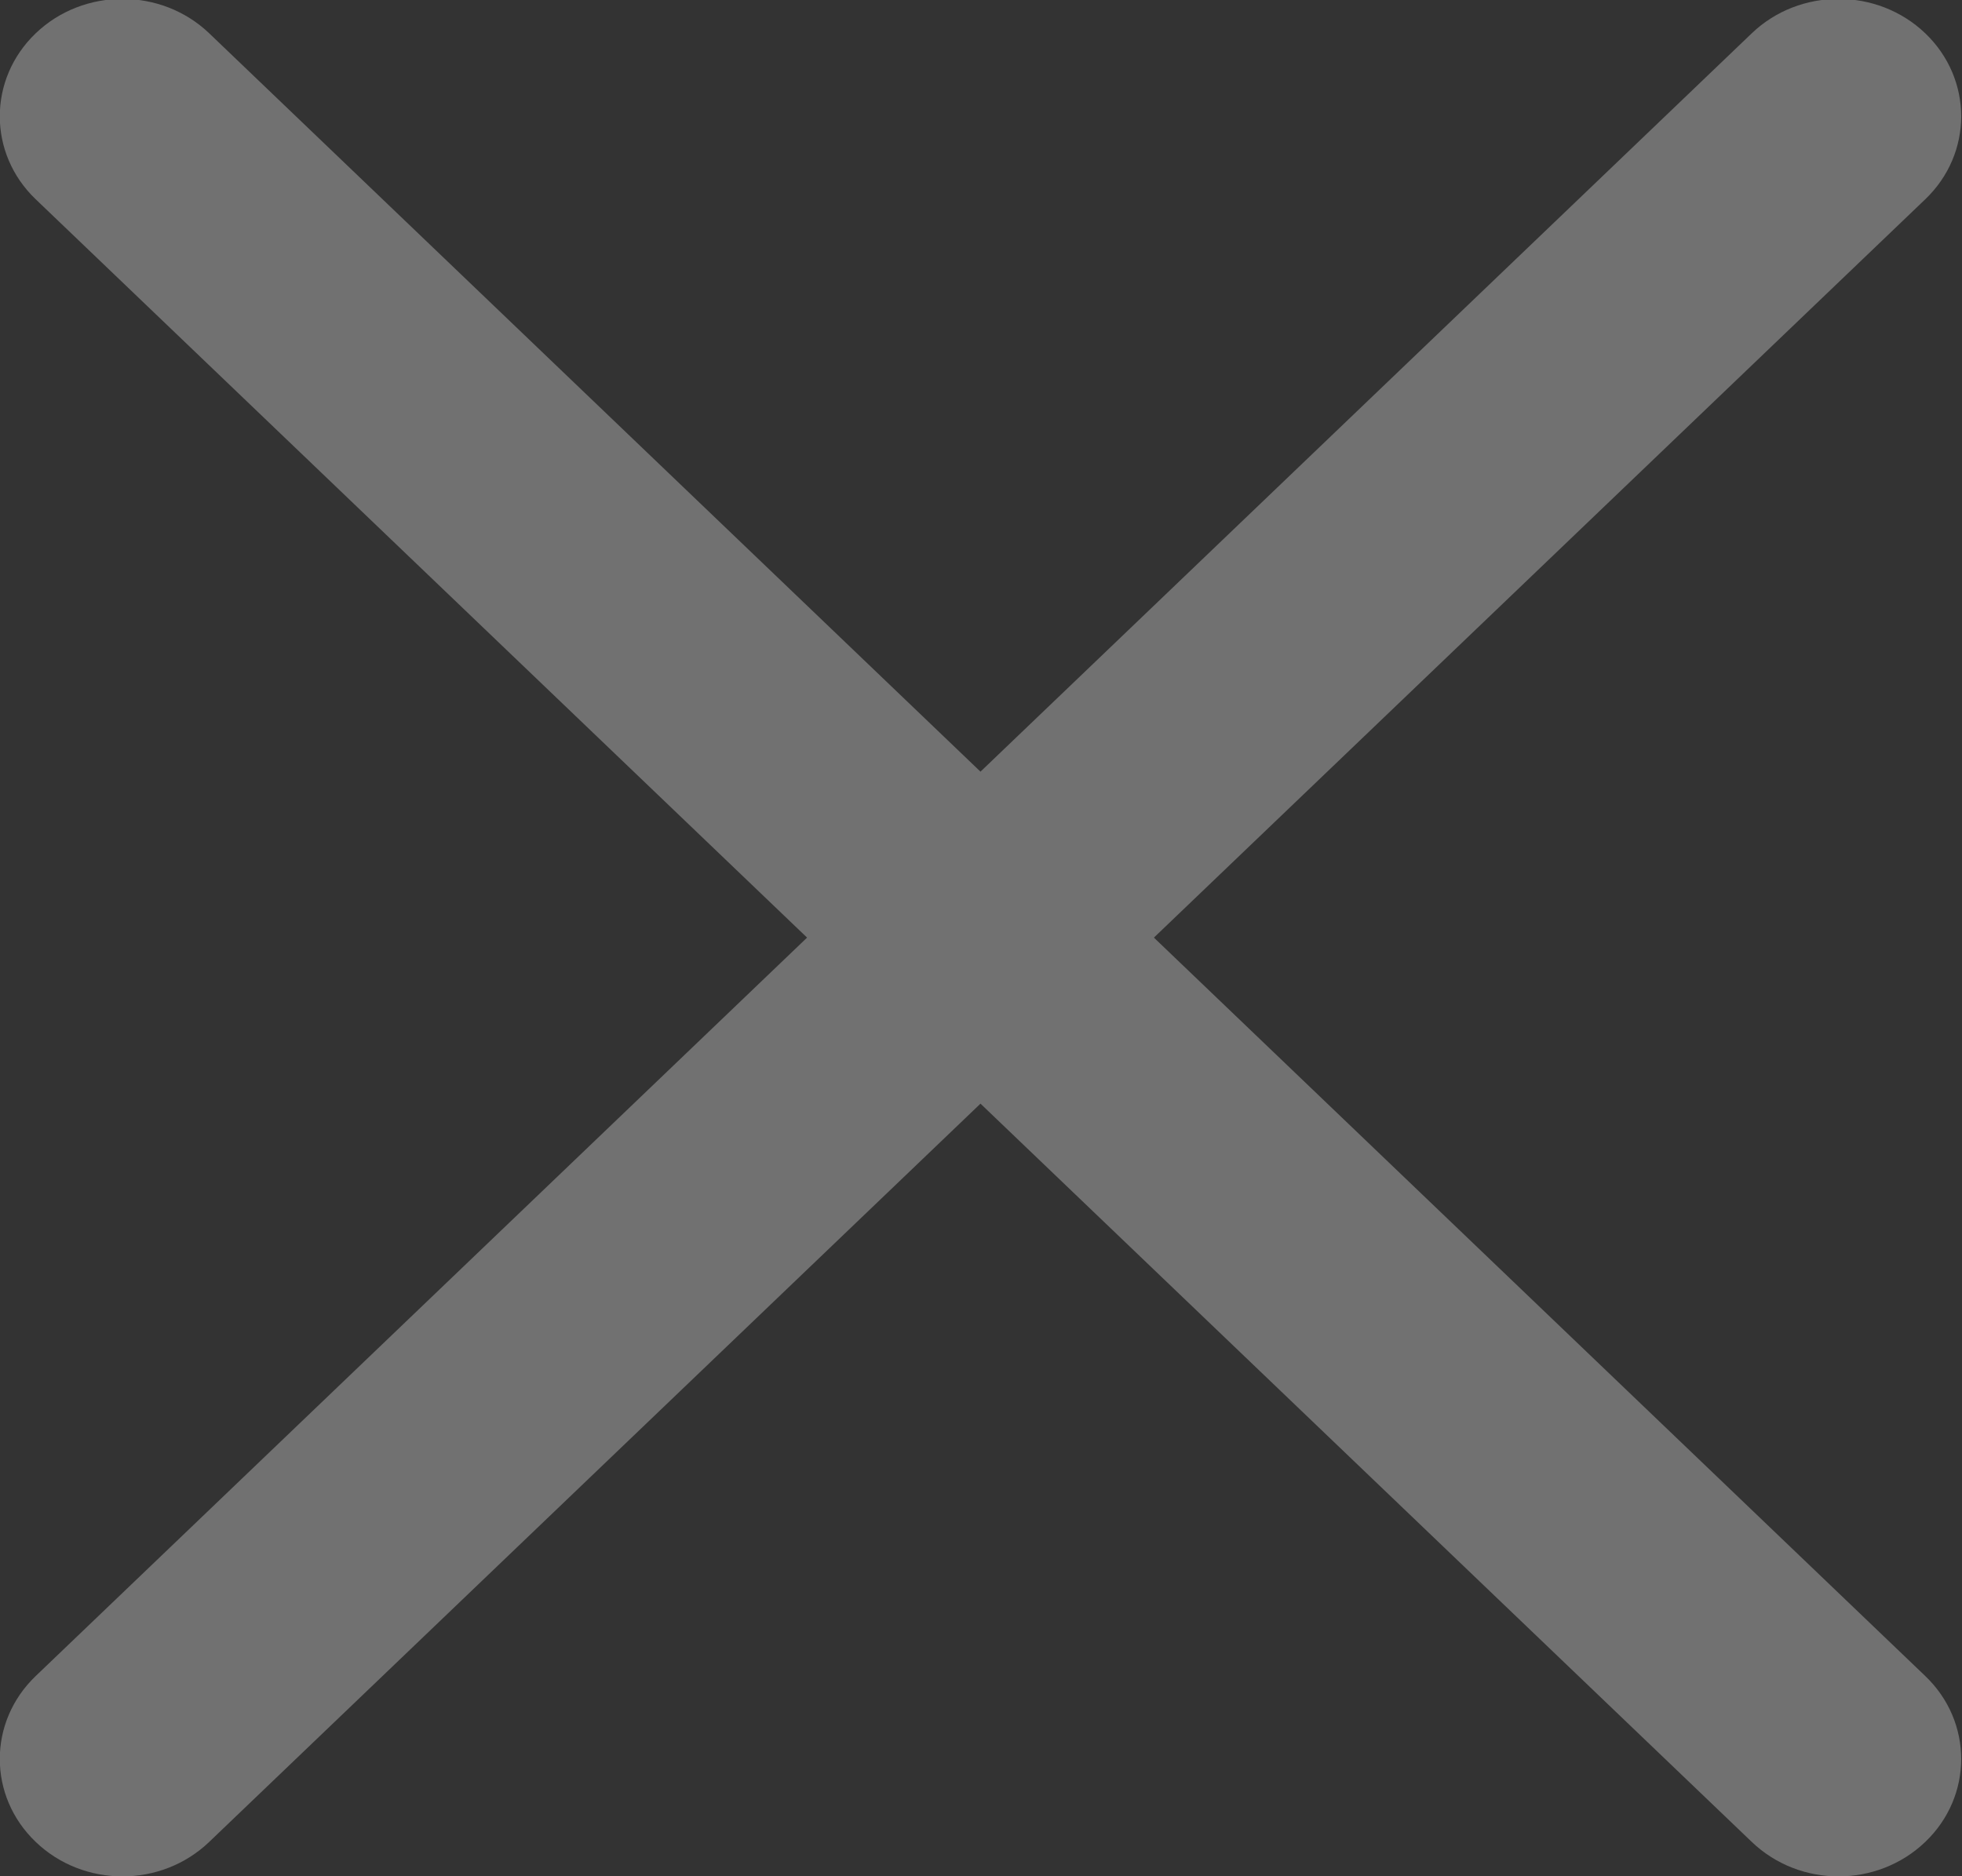 <svg 
 xmlns="http://www.w3.org/2000/svg"
 xmlns:xlink="http://www.w3.org/1999/xlink"
 width="23px" height="22px">
<rect width="100%" height="100%" fill="#333333" stroke="none"/>
<path fill-rule="evenodd"  opacity="0.302" fill="rgb(255, 255, 255)"
 d="M13.527,10.994 L22.569,2.337 C23.131,1.800 23.131,0.928 22.569,0.390 C22.007,-0.147 21.097,-0.147 20.536,0.390 L11.494,9.048 L2.452,0.390 C1.890,-0.147 0.980,-0.147 0.419,0.390 C-0.143,0.928 -0.143,1.800 0.419,2.337 L9.461,10.994 L0.419,19.652 C-0.143,20.189 -0.143,21.061 0.419,21.598 C0.699,21.867 1.068,22.002 1.435,22.002 C1.803,22.002 2.171,21.867 2.452,21.598 L11.494,12.941 L20.536,21.598 C20.817,21.867 21.185,22.002 21.552,22.002 C21.920,22.002 22.288,21.867 22.569,21.598 C23.131,21.061 23.131,20.189 22.569,19.652 L13.527,10.994 Z"/>
</svg>